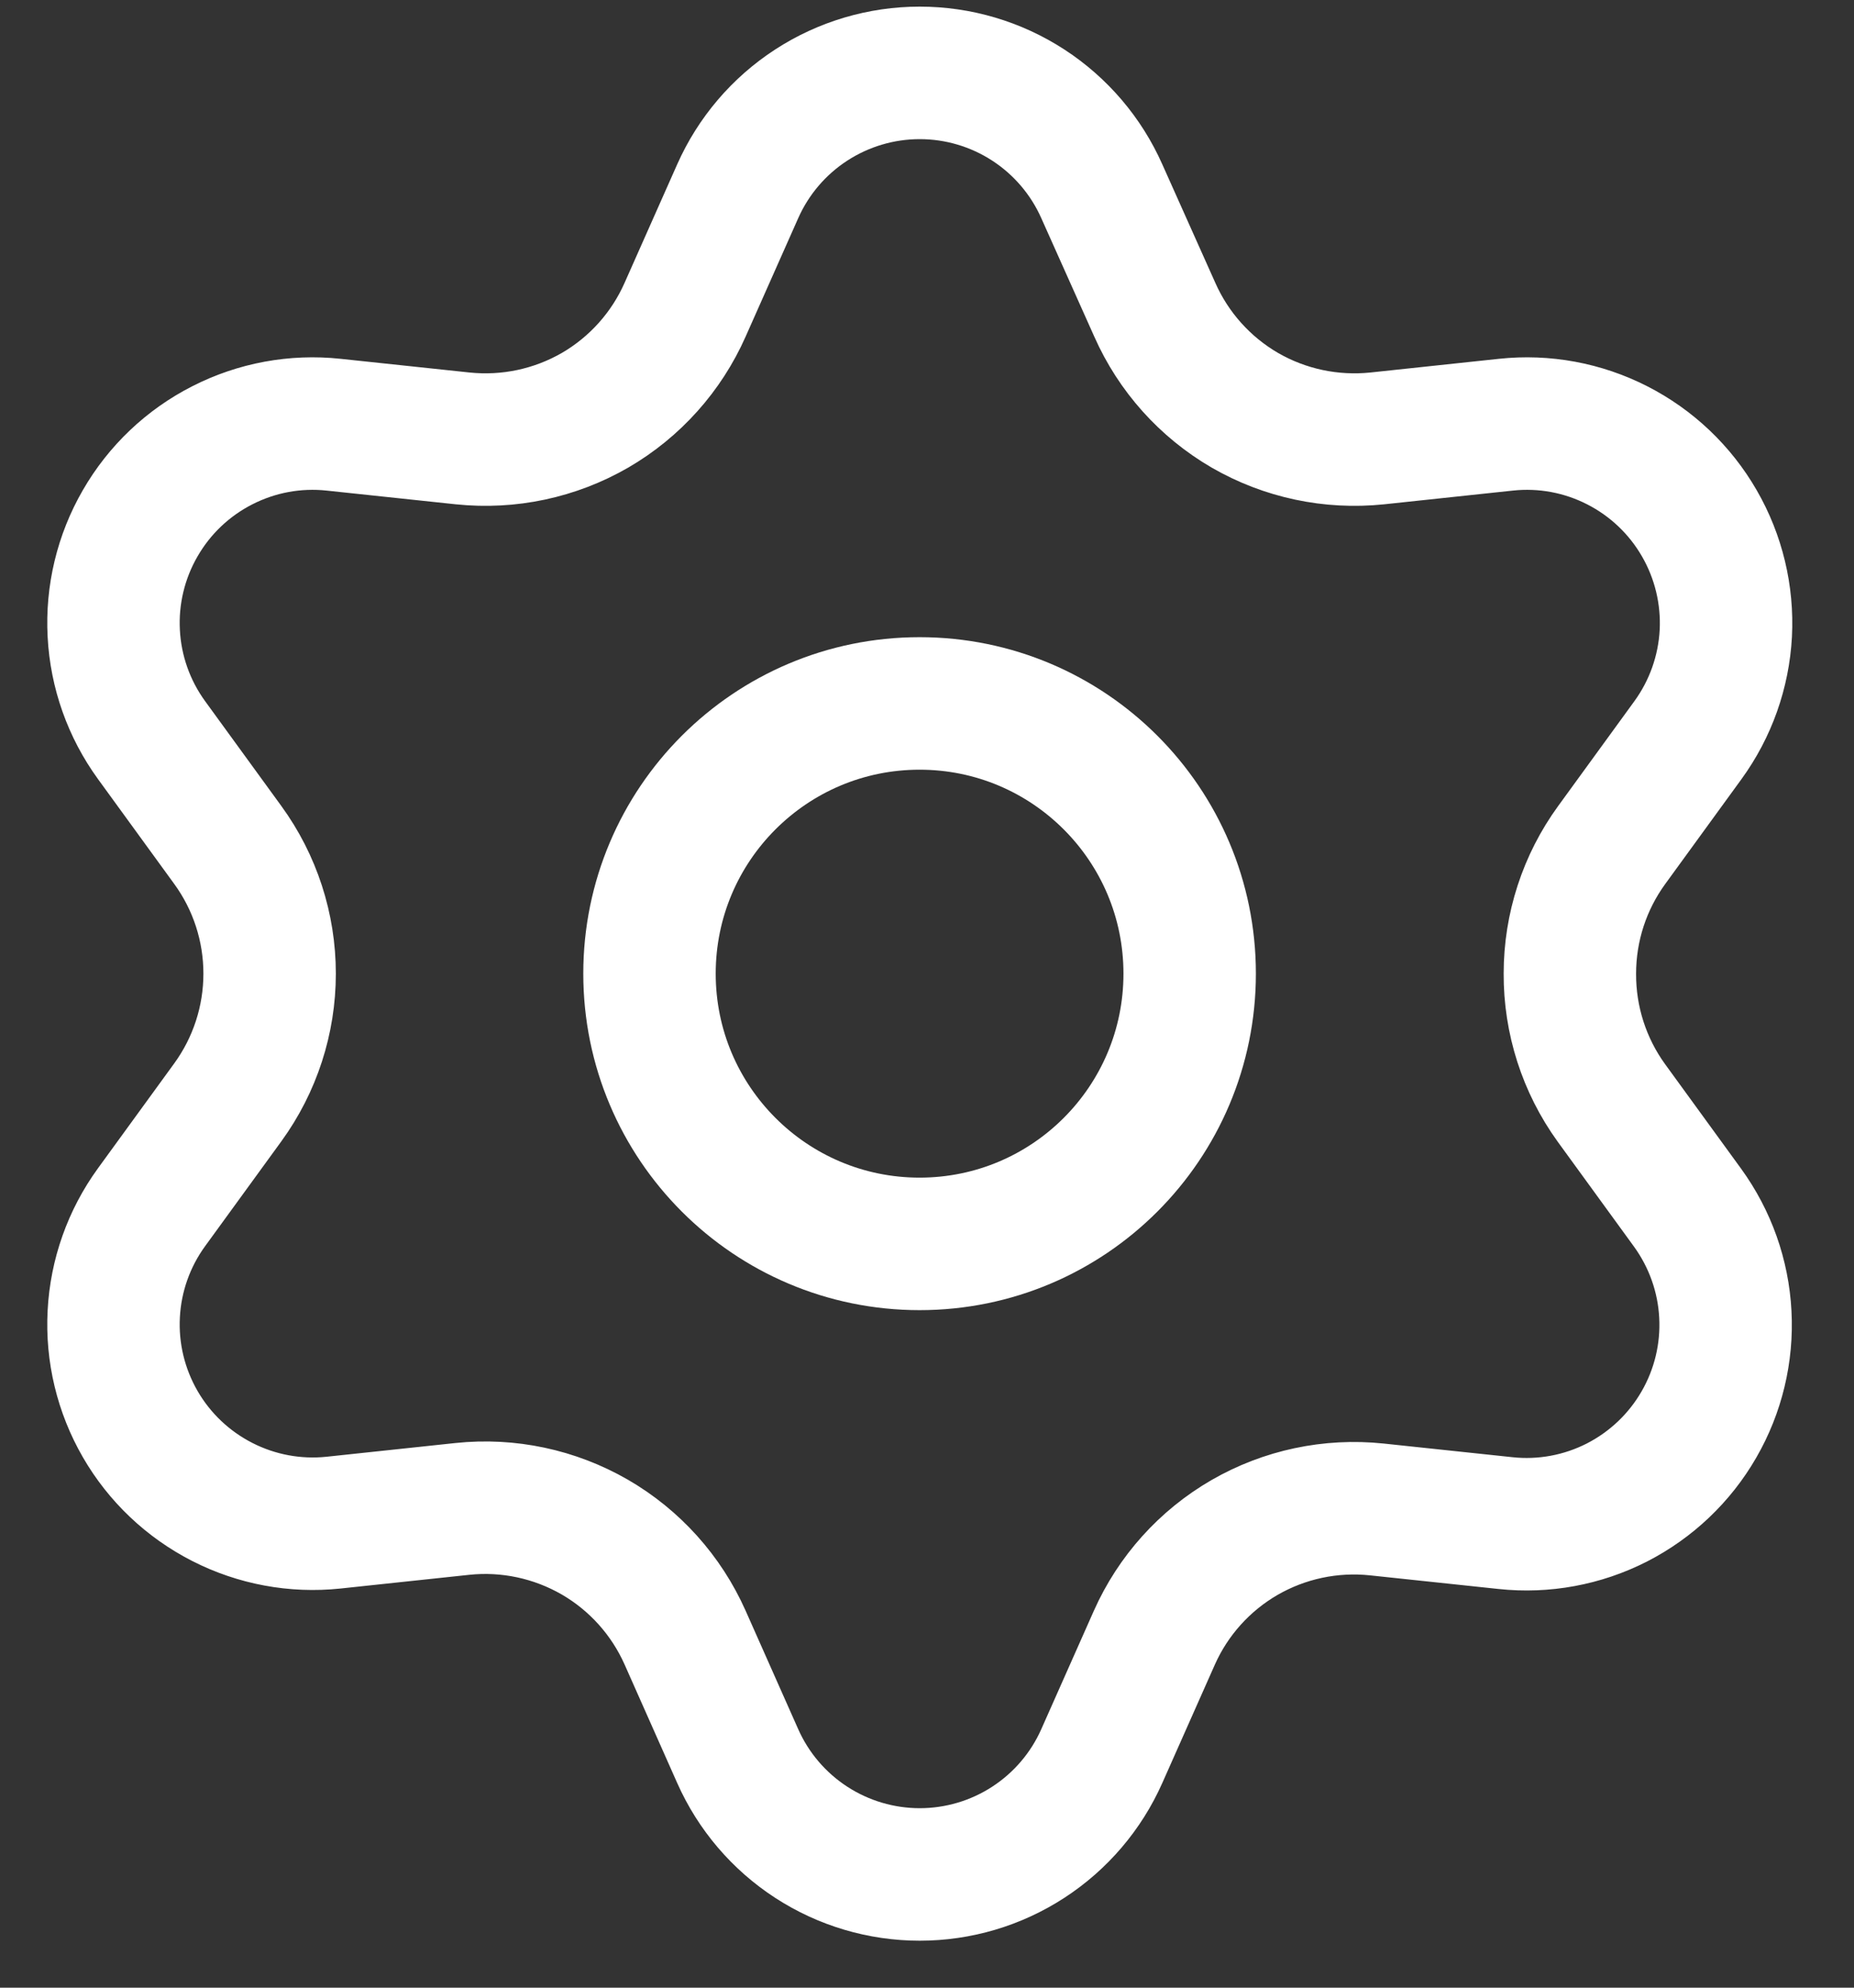 <svg width="28" height="30" viewBox="0 0 28 30" fill="none" xmlns="http://www.w3.org/2000/svg">
<rect x="0" y="0" width="28" height="30" fill="#333333" stroke="none"/>
<path d="M10.347 24.717L11.141 26.504C11.377 27.036 11.763 27.488 12.251 27.805C12.739 28.122 13.309 28.291 13.89 28.291C14.473 28.291 15.042 28.122 15.53 27.805C16.018 27.488 16.404 27.036 16.64 26.504L17.434 24.717C17.717 24.082 18.193 23.554 18.794 23.206C19.399 22.857 20.098 22.709 20.793 22.782L22.737 22.988C23.315 23.05 23.899 22.942 24.418 22.678C24.936 22.413 25.367 22.005 25.658 21.5C25.949 20.997 26.088 20.419 26.057 19.838C26.027 19.257 25.828 18.698 25.486 18.227L24.335 16.645C23.925 16.078 23.706 15.395 23.709 14.695C23.709 13.997 23.93 13.317 24.341 12.753L25.492 11.171C25.834 10.701 26.033 10.141 26.064 9.56C26.094 8.979 25.955 8.401 25.664 7.898C25.373 7.393 24.942 6.985 24.424 6.721C23.905 6.456 23.321 6.348 22.743 6.41L20.799 6.617C20.104 6.689 19.405 6.541 18.8 6.192C18.198 5.842 17.722 5.311 17.44 4.674L16.64 2.887C16.404 2.355 16.018 1.903 15.53 1.586C15.042 1.269 14.473 1.1 13.89 1.1C13.309 1.1 12.739 1.269 12.251 1.586C11.763 1.903 11.377 2.355 11.141 2.887L10.347 4.674C10.065 5.311 9.589 5.842 8.987 6.192C8.382 6.541 7.683 6.689 6.989 6.617L5.038 6.41C4.46 6.348 3.876 6.456 3.357 6.721C2.838 6.985 2.408 7.393 2.117 7.898C1.826 8.401 1.687 8.979 1.718 9.56C1.748 10.141 1.947 10.701 2.289 11.171L3.44 12.753C3.851 13.317 4.072 13.997 4.072 14.695C4.072 15.393 3.851 16.073 3.44 16.638L2.289 18.22C1.947 18.69 1.748 19.25 1.718 19.831C1.687 20.412 1.826 20.989 2.117 21.493C2.408 21.997 2.839 22.405 3.357 22.669C3.876 22.934 4.46 23.042 5.038 22.981L6.983 22.774C7.677 22.701 8.376 22.85 8.981 23.198C9.585 23.547 10.063 24.079 10.347 24.717Z" stroke="white" stroke-width="2" stroke-linecap="round" stroke-linejoin="round"/>
<path d="M13.888 18.774C16.141 18.774 17.967 16.948 17.967 14.695C17.967 12.443 16.141 10.617 13.888 10.617C11.636 10.617 9.809 12.443 9.809 14.695C9.809 16.948 11.636 18.774 13.888 18.774Z" stroke="white" stroke-width="2" stroke-linecap="round" stroke-linejoin="round"/>
</svg>
